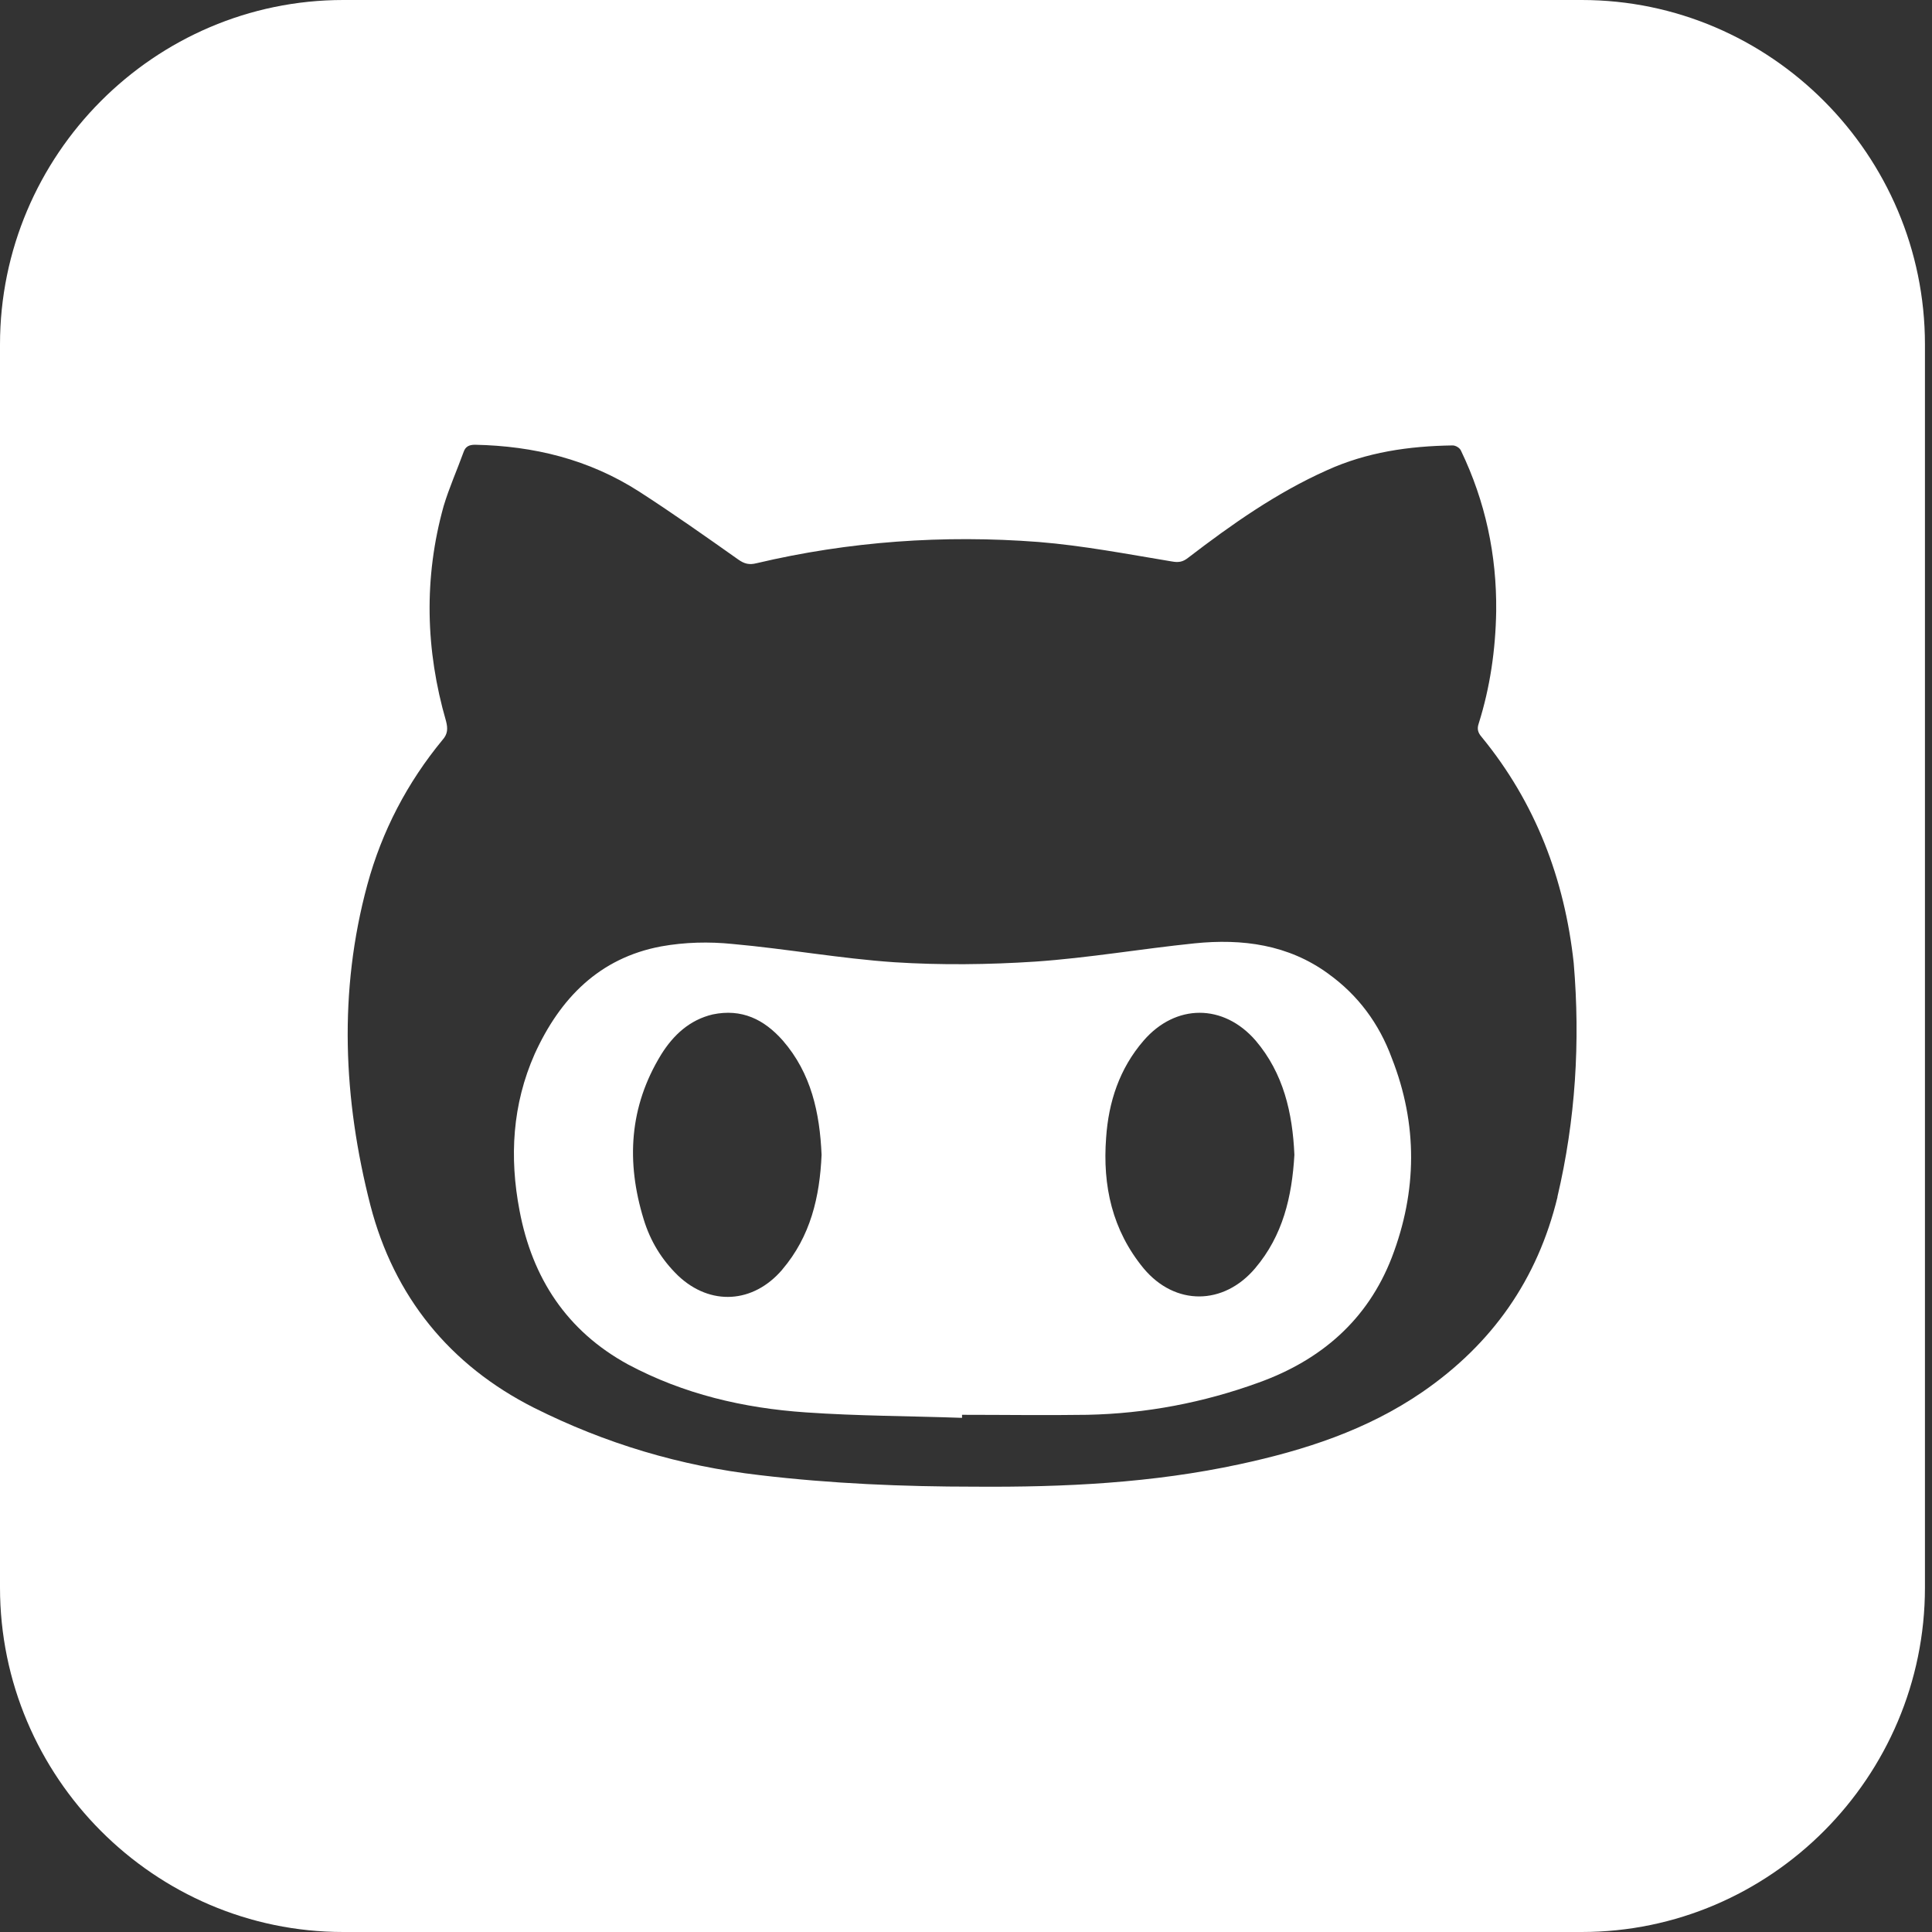 <svg viewBox="0 0 40 40" xmlns="http://www.w3.org/2000/svg" xmlns:xlink="http://www.w3.org/1999/xlink">
  <rect x="0" y="0" width="40" height="40" fill="#333333" stroke="none"/>
  <title>
    github
  </title>
  <use xlink:href="#path0_fill" transform="translate(10.64 19.5)" fill="#FFF"/>
  <use xlink:href="#path1_fill" fill="#FFF"/>
  <defs>
    <path id="path0_fill" d="M16.861.66c-.827-.604-1.78-.73-2.77-.629-1.103.113-2.193.302-3.296.378-.965.063-1.955.075-2.92.013C6.759.346 5.644.144 4.528.044c-.489-.05-.99-.038-1.479.05C1.771.333.957 1.163.43 2.321-.033 3.365-.096 4.459.117 5.566c.263 1.396.978 2.49 2.243 3.182 1.153.616 2.394.906 3.685.994 1.078.075 2.156.075 3.233.113v-.063c.865 0 1.73.013 2.594 0 1.216-.025 2.406-.252 3.547-.667 1.291-.465 2.256-1.296 2.757-2.591.526-1.371.539-2.755 0-4.126-.263-.717-.702-1.308-1.316-1.748zM5.556 6.786c-.602.704-1.491.755-2.156.126-.338-.327-.577-.717-.714-1.17-.363-1.182-.301-2.327.363-3.409.251-.403.589-.717 1.065-.83.602-.126 1.065.101 1.454.541.589.679.764 1.497.802 2.365-.038.868-.226 1.686-.815 2.377zm9.788-.025c-.652.767-1.654.78-2.306 0-.652-.792-.852-1.711-.777-2.704.05-.742.276-1.434.777-2.013.664-.767 1.654-.767 2.319 0 .577.679.764 1.497.802 2.365-.05.868-.238 1.673-.815 2.352z"/>
    <path id="path1_fill" d="M32.748 0H7.106C3.196 0 0 3.208 0 7.132v25.736C0 36.792 3.196 40 7.106 40h25.642c3.91 0 7.106-3.208 7.106-7.132V7.132C39.854 3.208 36.658 0 32.748 0zm-.501 24.78c-.414 1.711-1.353 3.044-2.795 4.038-1.153.792-2.444 1.208-3.785 1.497-1.805.39-3.634.478-5.477.465-1.491 0-2.983-.063-4.462-.239-1.642-.189-3.196-.654-4.675-1.396-1.742-.88-2.895-2.302-3.384-4.189-.564-2.201-.664-4.428-.063-6.641.301-1.107.827-2.113 1.554-2.994.113-.126.113-.239.075-.39-.426-1.472-.464-2.969-.05-4.453.113-.377.276-.742.413-1.119.038-.113.113-.151.238-.151 1.216.025 2.356.302 3.396.969.702.453 1.379.931 2.055 1.409.125.088.226.113.376.075 1.917-.453 3.873-.591 5.84-.44.927.075 1.842.252 2.757.403.138.025.226.013.338-.075.902-.692 1.83-1.346 2.87-1.811.827-.377 1.704-.503 2.607-.516.063 0 .15.05.175.113.501 1.044.74 2.151.727 3.321-.013.792-.125 1.572-.363 2.327-.038.113-.013.189.063.277 1.115 1.359 1.717 2.943 1.905 4.679.138 1.635.038 3.245-.338 4.843z"/>
  </defs>
</svg>